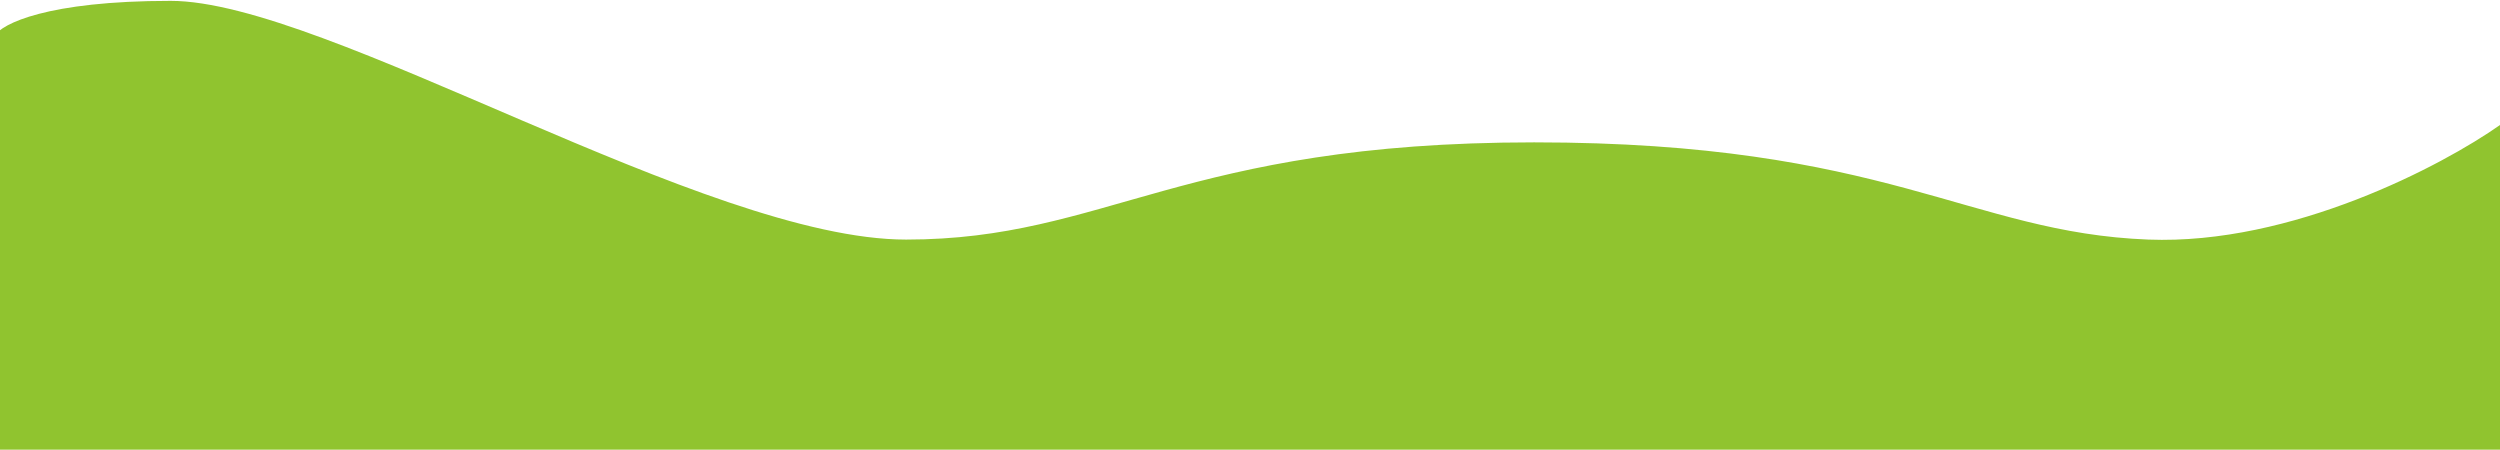 <svg preserveAspectRatio="none" width="1440" height="259" viewBox="0 0 1440 259" fill="none" xmlns="http://www.w3.org/2000/svg">
<path d="M1237.42 138C1320.05 141.2 1406.9 95.333 1440 72L1440 359L-3 359L-3 20.5C0.992 13.833 26.838 0.5 98.29 0.5C187.604 0.5 406.648 138 521.909 138C637.169 138 680.579 82 883.657 82C1086.73 82 1134.14 134 1237.42 138Z" fill="#90C42F"/>
</svg>
